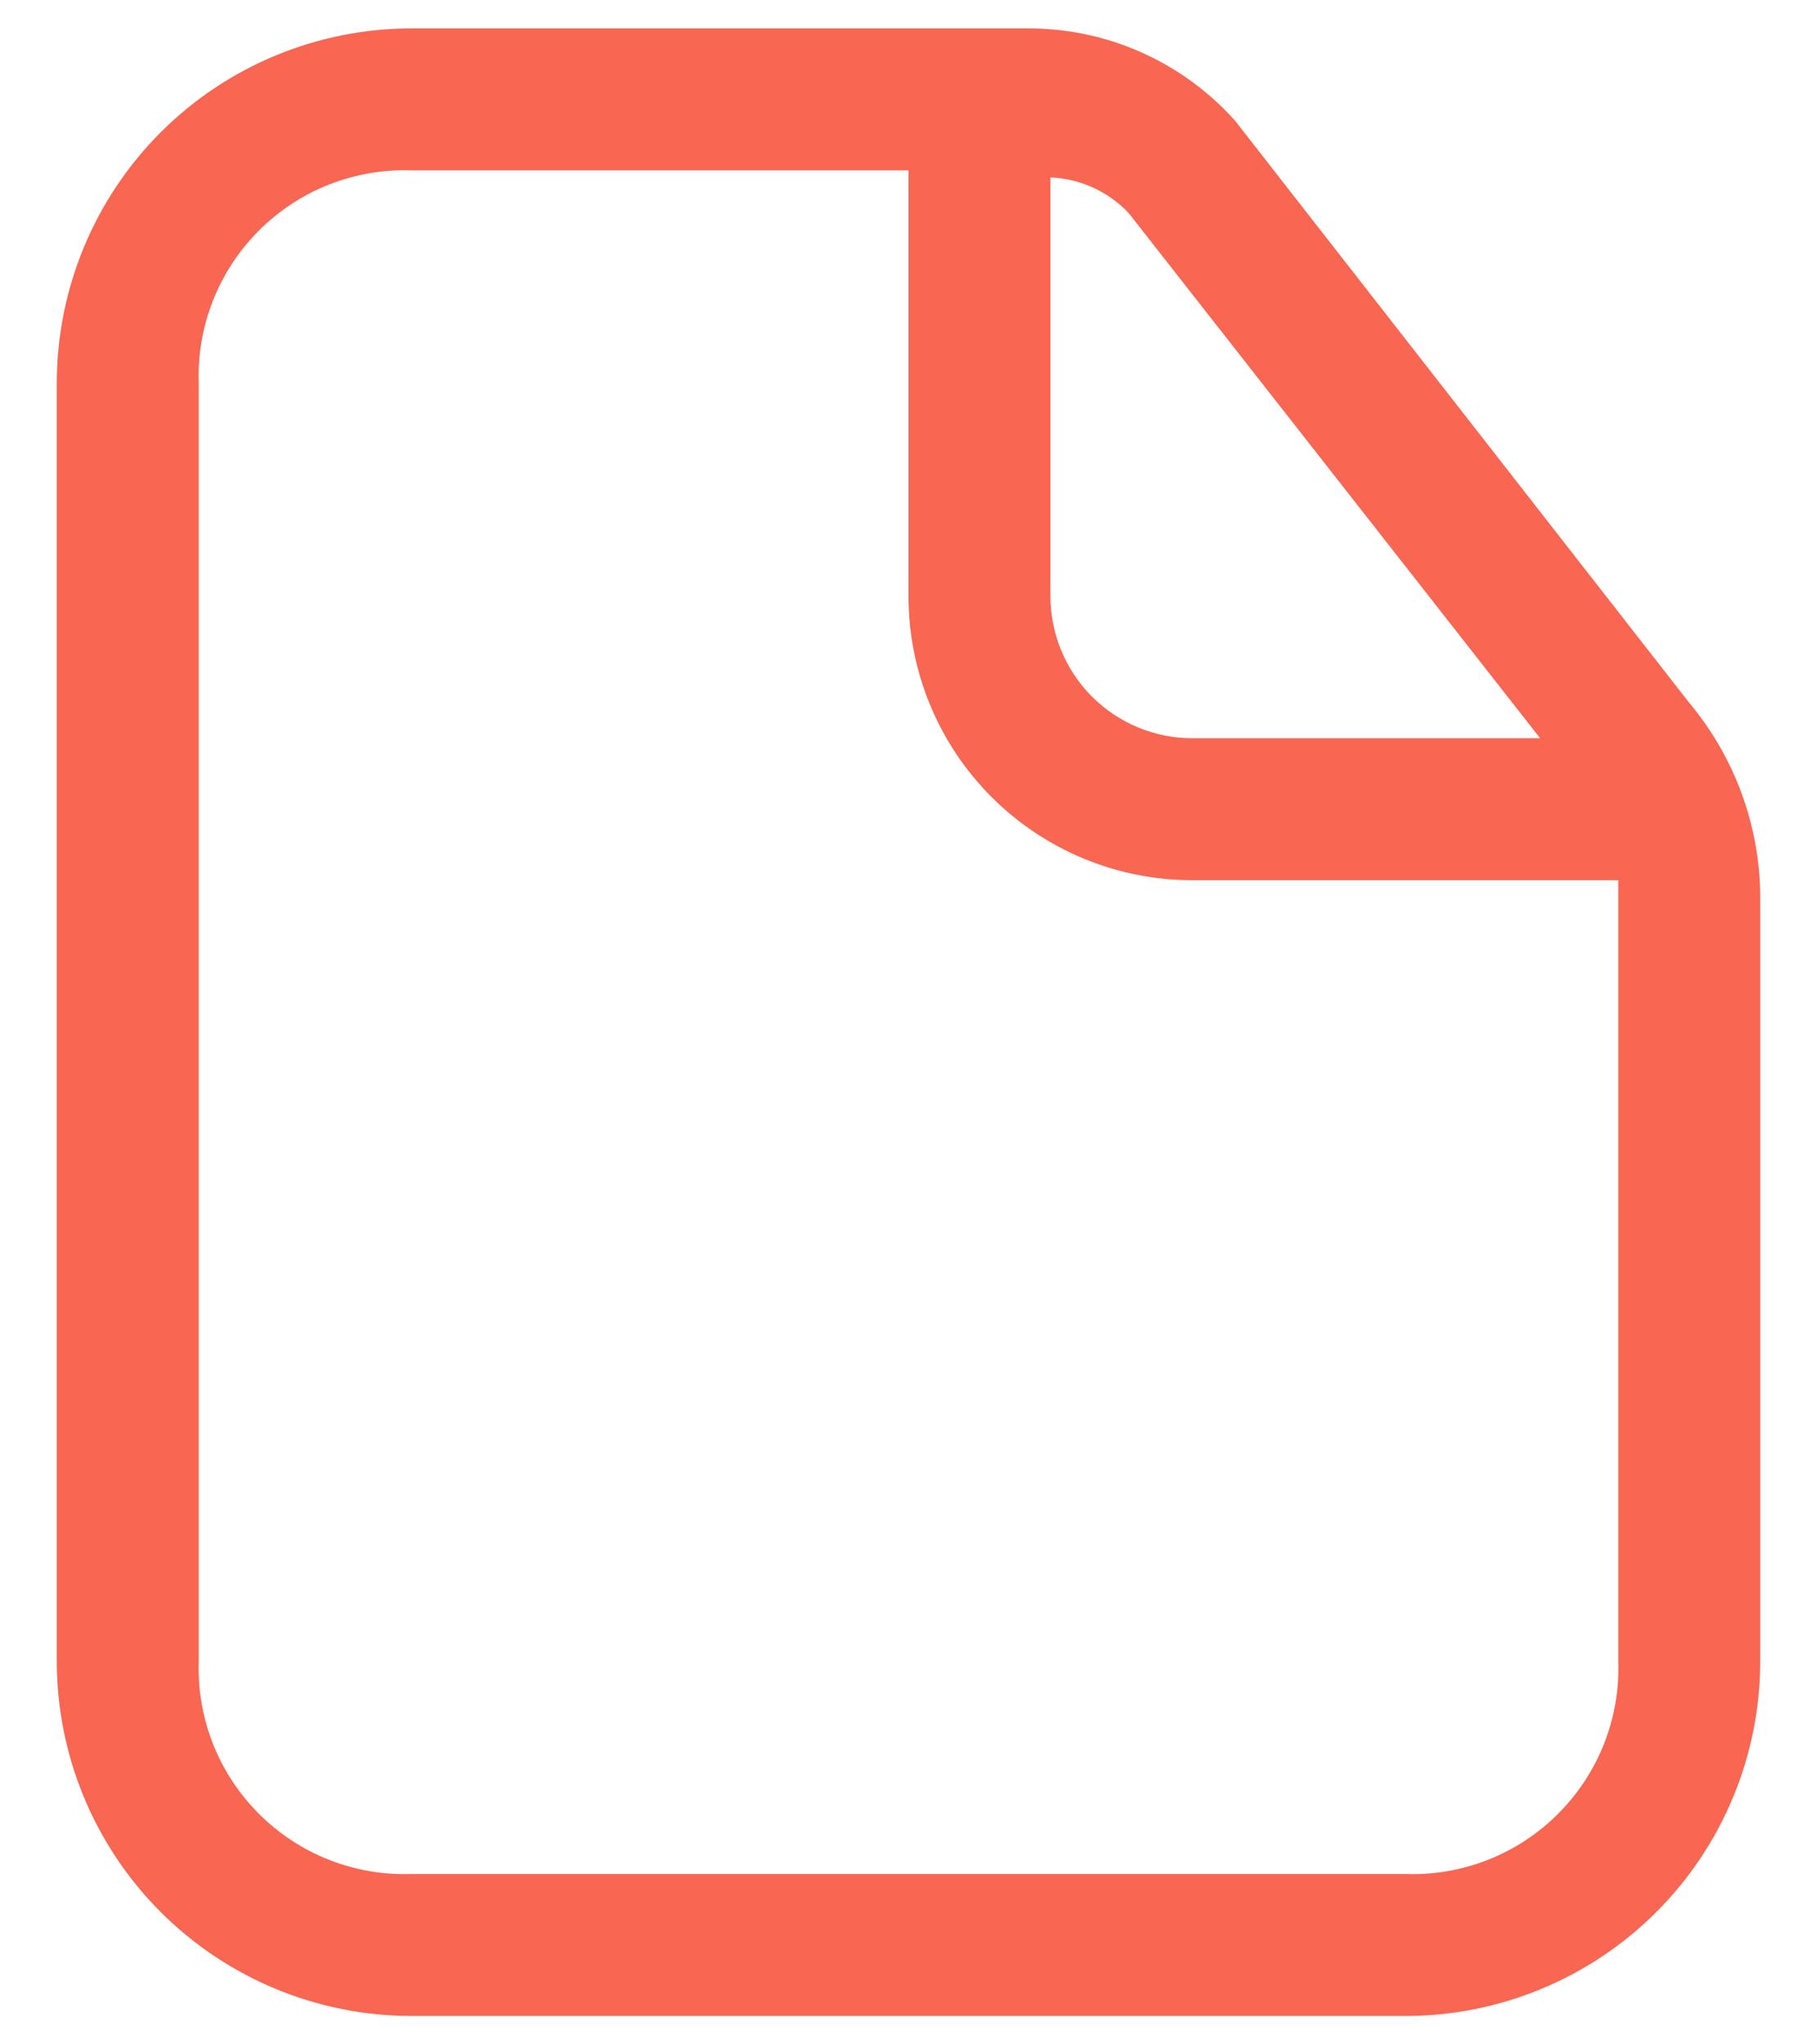 <svg width="16" height="18" viewBox="0 0 16 18" fill="none" xmlns="http://www.w3.org/2000/svg">
<path d="M14.875 6.188L10.875 1.062C10.647 0.807 10.367 0.603 10.055 0.463C9.743 0.323 9.405 0.251 9.062 0.25H3.625C2.796 0.25 2.001 0.579 1.415 1.165C0.829 1.751 0.5 2.546 0.5 3.375V14.625C0.5 15.454 0.829 16.249 1.415 16.835C2.001 17.421 2.796 17.75 3.625 17.75H12.375C13.204 17.75 13.999 17.421 14.585 16.835C15.171 16.249 15.5 15.454 15.5 14.625V7.875C15.492 7.257 15.271 6.661 14.875 6.188ZM13.562 6.5H10.5C10.168 6.5 9.851 6.368 9.616 6.134C9.382 5.899 9.25 5.582 9.25 5.25V1.562C9.511 1.573 9.758 1.685 9.938 1.875L13.562 6.5ZM14.25 14.625C14.259 14.874 14.216 15.121 14.125 15.353C14.034 15.584 13.896 15.794 13.72 15.97C13.544 16.146 13.334 16.284 13.103 16.375C12.871 16.466 12.624 16.509 12.375 16.5H3.625C3.376 16.509 3.129 16.466 2.897 16.375C2.666 16.284 2.456 16.146 2.28 15.97C2.104 15.794 1.966 15.584 1.875 15.353C1.784 15.121 1.741 14.874 1.75 14.625V3.375C1.741 3.126 1.784 2.879 1.875 2.647C1.966 2.416 2.104 2.206 2.28 2.03C2.456 1.854 2.666 1.716 2.897 1.625C3.129 1.534 3.376 1.491 3.625 1.5H8V5.25C8 5.913 8.263 6.549 8.732 7.018C9.201 7.487 9.837 7.75 10.5 7.75H14.25V14.625Z" fill="#F96652"/>
</svg>
